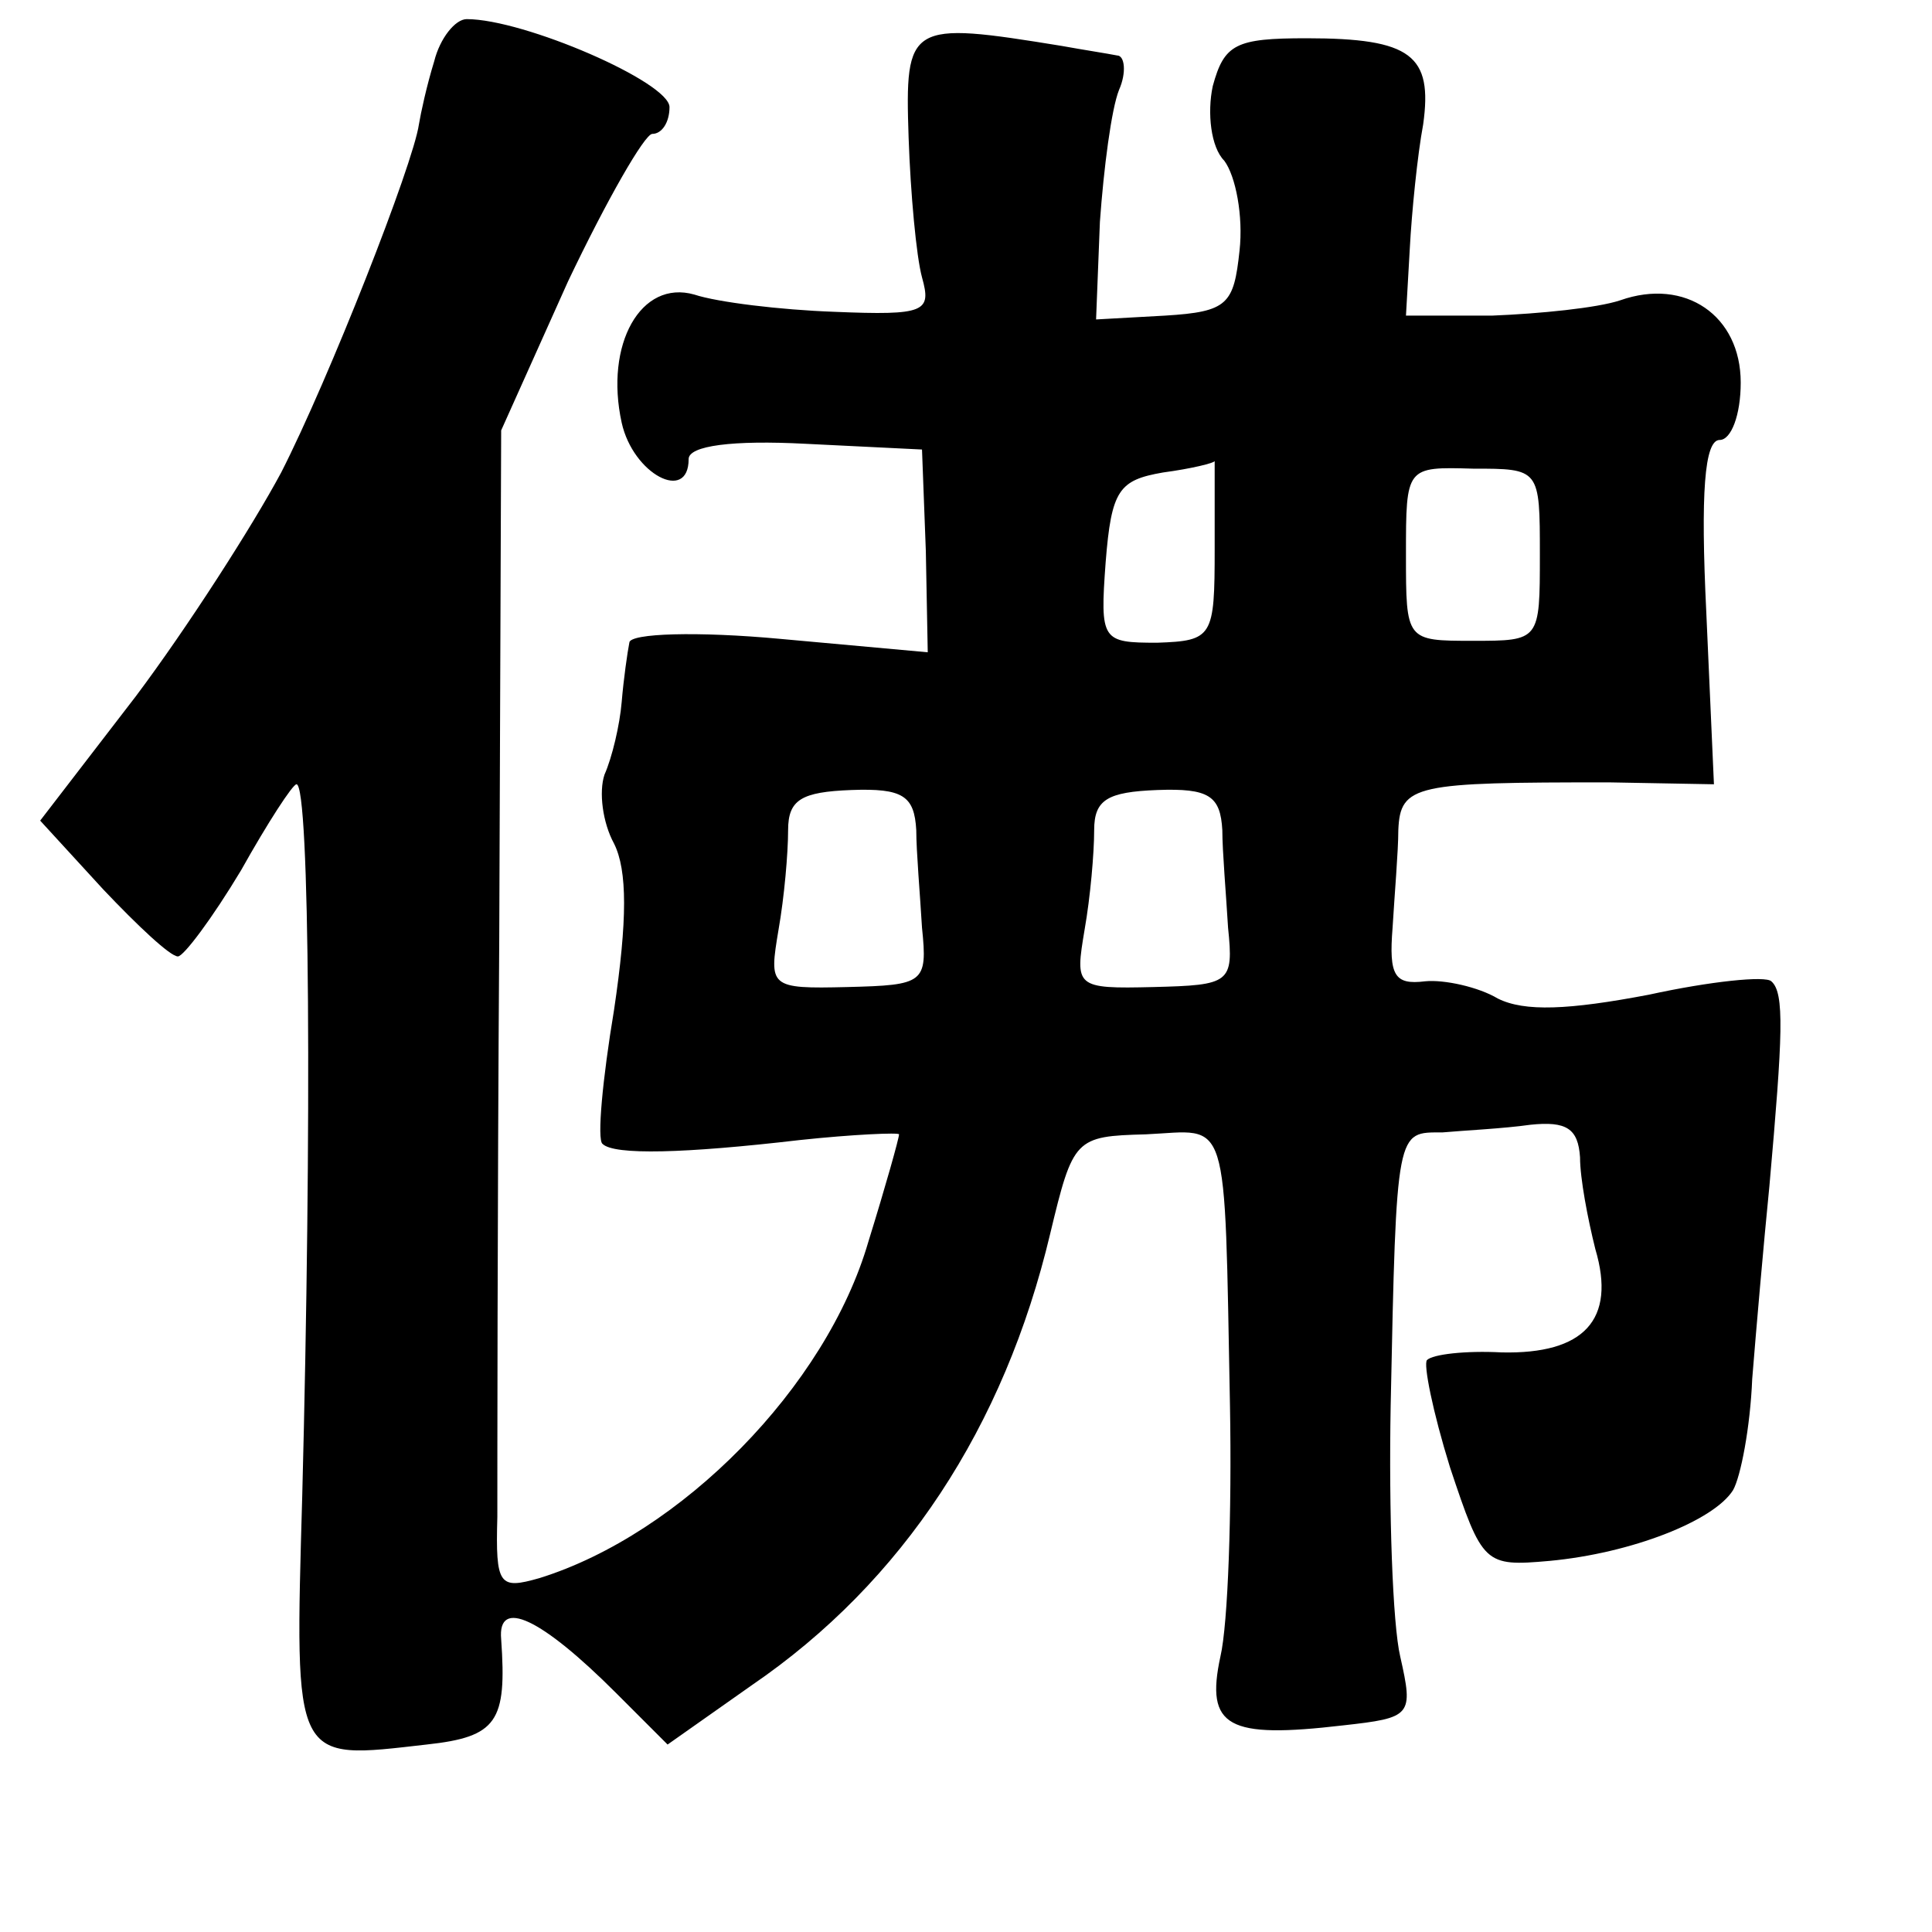 <?xml version="1.0" standalone="no"?>
<!DOCTYPE svg PUBLIC "-//W3C//DTD SVG 20010904//EN"
 "http://www.w3.org/TR/2001/REC-SVG-20010904/DTD/svg10.dtd">
<svg version="1.0" xmlns="http://www.w3.org/2000/svg"
 width="101pt" height="101pt" viewBox="0 0 101 101"
 preserveAspectRatio="xMidYMid meet">
<g transform="translate(0,101) scale(0.1,-0.1)"
fill="#000000" stroke="none">
<path d="M227 978 c-4 -13 -7 -27 -8 -33 -3 -21 -47 -133 -72 -182 -15 -28
-49 -81 -76 -117 l-50 -65 33 -36 c18 -19 35 -35 39 -35 3 0 18 20 33 45 14
25 27 45 29 45 7 0 8 -179 3 -372 -4 -141 -5 -138 65 -130 37 4 42 12 39 55
-2 22 21 11 60 -28 l27 -27 44 31 c79 54 132 135 156 236 12 50 13 51 50 52
44 2 41 14 44 -142 1 -55 -1 -114 -5 -131 -8 -37 4 -43 64 -36 36 4 37 5 30
36 -4 17 -6 76 -5 131 3 146 3 143 27 143 11 1 32 2 46 4 19 2 25 -2 26 -17 0
-11 4 -32 8 -48 11 -37 -6 -55 -49 -54 -19 1 -36 -1 -39 -4 -2 -2 3 -27 12
-56 17 -51 18 -52 52 -49 43 4 86 21 96 37 4 7 9 33 10 58 2 25 6 71 9 101 7
79 8 101 1 107 -3 3 -32 0 -64 -7 -42 -8 -65 -9 -79 -2 -10 6 -28 10 -38 9
-16 -2 -19 3 -17 28 1 17 3 40 3 51 1 24 9 25 110 25 l55 -1 -4 90 c-3 62 -1
90 7 90 6 0 11 13 11 30 0 35 -29 55 -63 43 -12 -4 -42 -7 -67 -8 l-45 0 2 35
c1 19 4 49 7 65 5 36 -6 45 -61 45 -37 0 -43 -3 -49 -25 -3 -14 -1 -32 6 -39
6 -8 10 -29 8 -47 -3 -28 -6 -32 -39 -34 l-36 -2 2 51 c2 28 6 59 10 69 4 9 3
18 -1 18 -5 1 -18 3 -29 5 -80 13 -82 12 -80 -48 1 -29 4 -62 7 -73 5 -18 2
-20 -46 -18 -28 1 -61 5 -73 9 -28 8 -47 -26 -38 -67 6 -27 35 -42 35 -19 0 7
23 10 61 8 l61 -3 2 -53 1 -53 -77 7 c-43 4 -79 3 -79 -2 -1 -5 -3 -19 -4 -31
-1 -12 -5 -29 -9 -38 -3 -9 -1 -25 5 -36 7 -14 7 -40 0 -87 -6 -36 -9 -68 -6
-70 6 -6 43 -5 103 2 28 3 52 4 52 3 0 -2 -7 -27 -16 -56 -22 -76 -98 -153
-172 -176 -21 -6 -23 -4 -22 32 0 21 0 157 1 303 l1 265 35 78 c20 42 40 77
44 77 5 0 9 6 9 14 0 13 -76 46 -106 46 -6 0 -14 -10 -17 -22z m408 -255 c0
-46 -1 -48 -30 -49 -29 0 -30 1 -27 42 3 38 7 43 30 47 15 2 27 5 27 6 0 0 0
-20 0 -46z m170 -3 c0 -45 0 -45 -35 -45 -35 0 -35 0 -35 45 0 46 0 46 35 45
35 0 35 0 35 -45z m-326 -144 c0 -11 2 -34 3 -51 3 -29 1 -30 -39 -31 -41 -1
-41 0 -36 30 3 17 5 40 5 52 0 16 7 20 33 21 27 1 33 -3 34 -21z m160 0 c0
-11 2 -34 3 -51 3 -29 1 -30 -39 -31 -41 -1 -41 0 -36 30 3 17 5 40 5 52 0 16
7 20 33 21 27 1 33 -3 34 -21z"/>
</g>
</svg>
